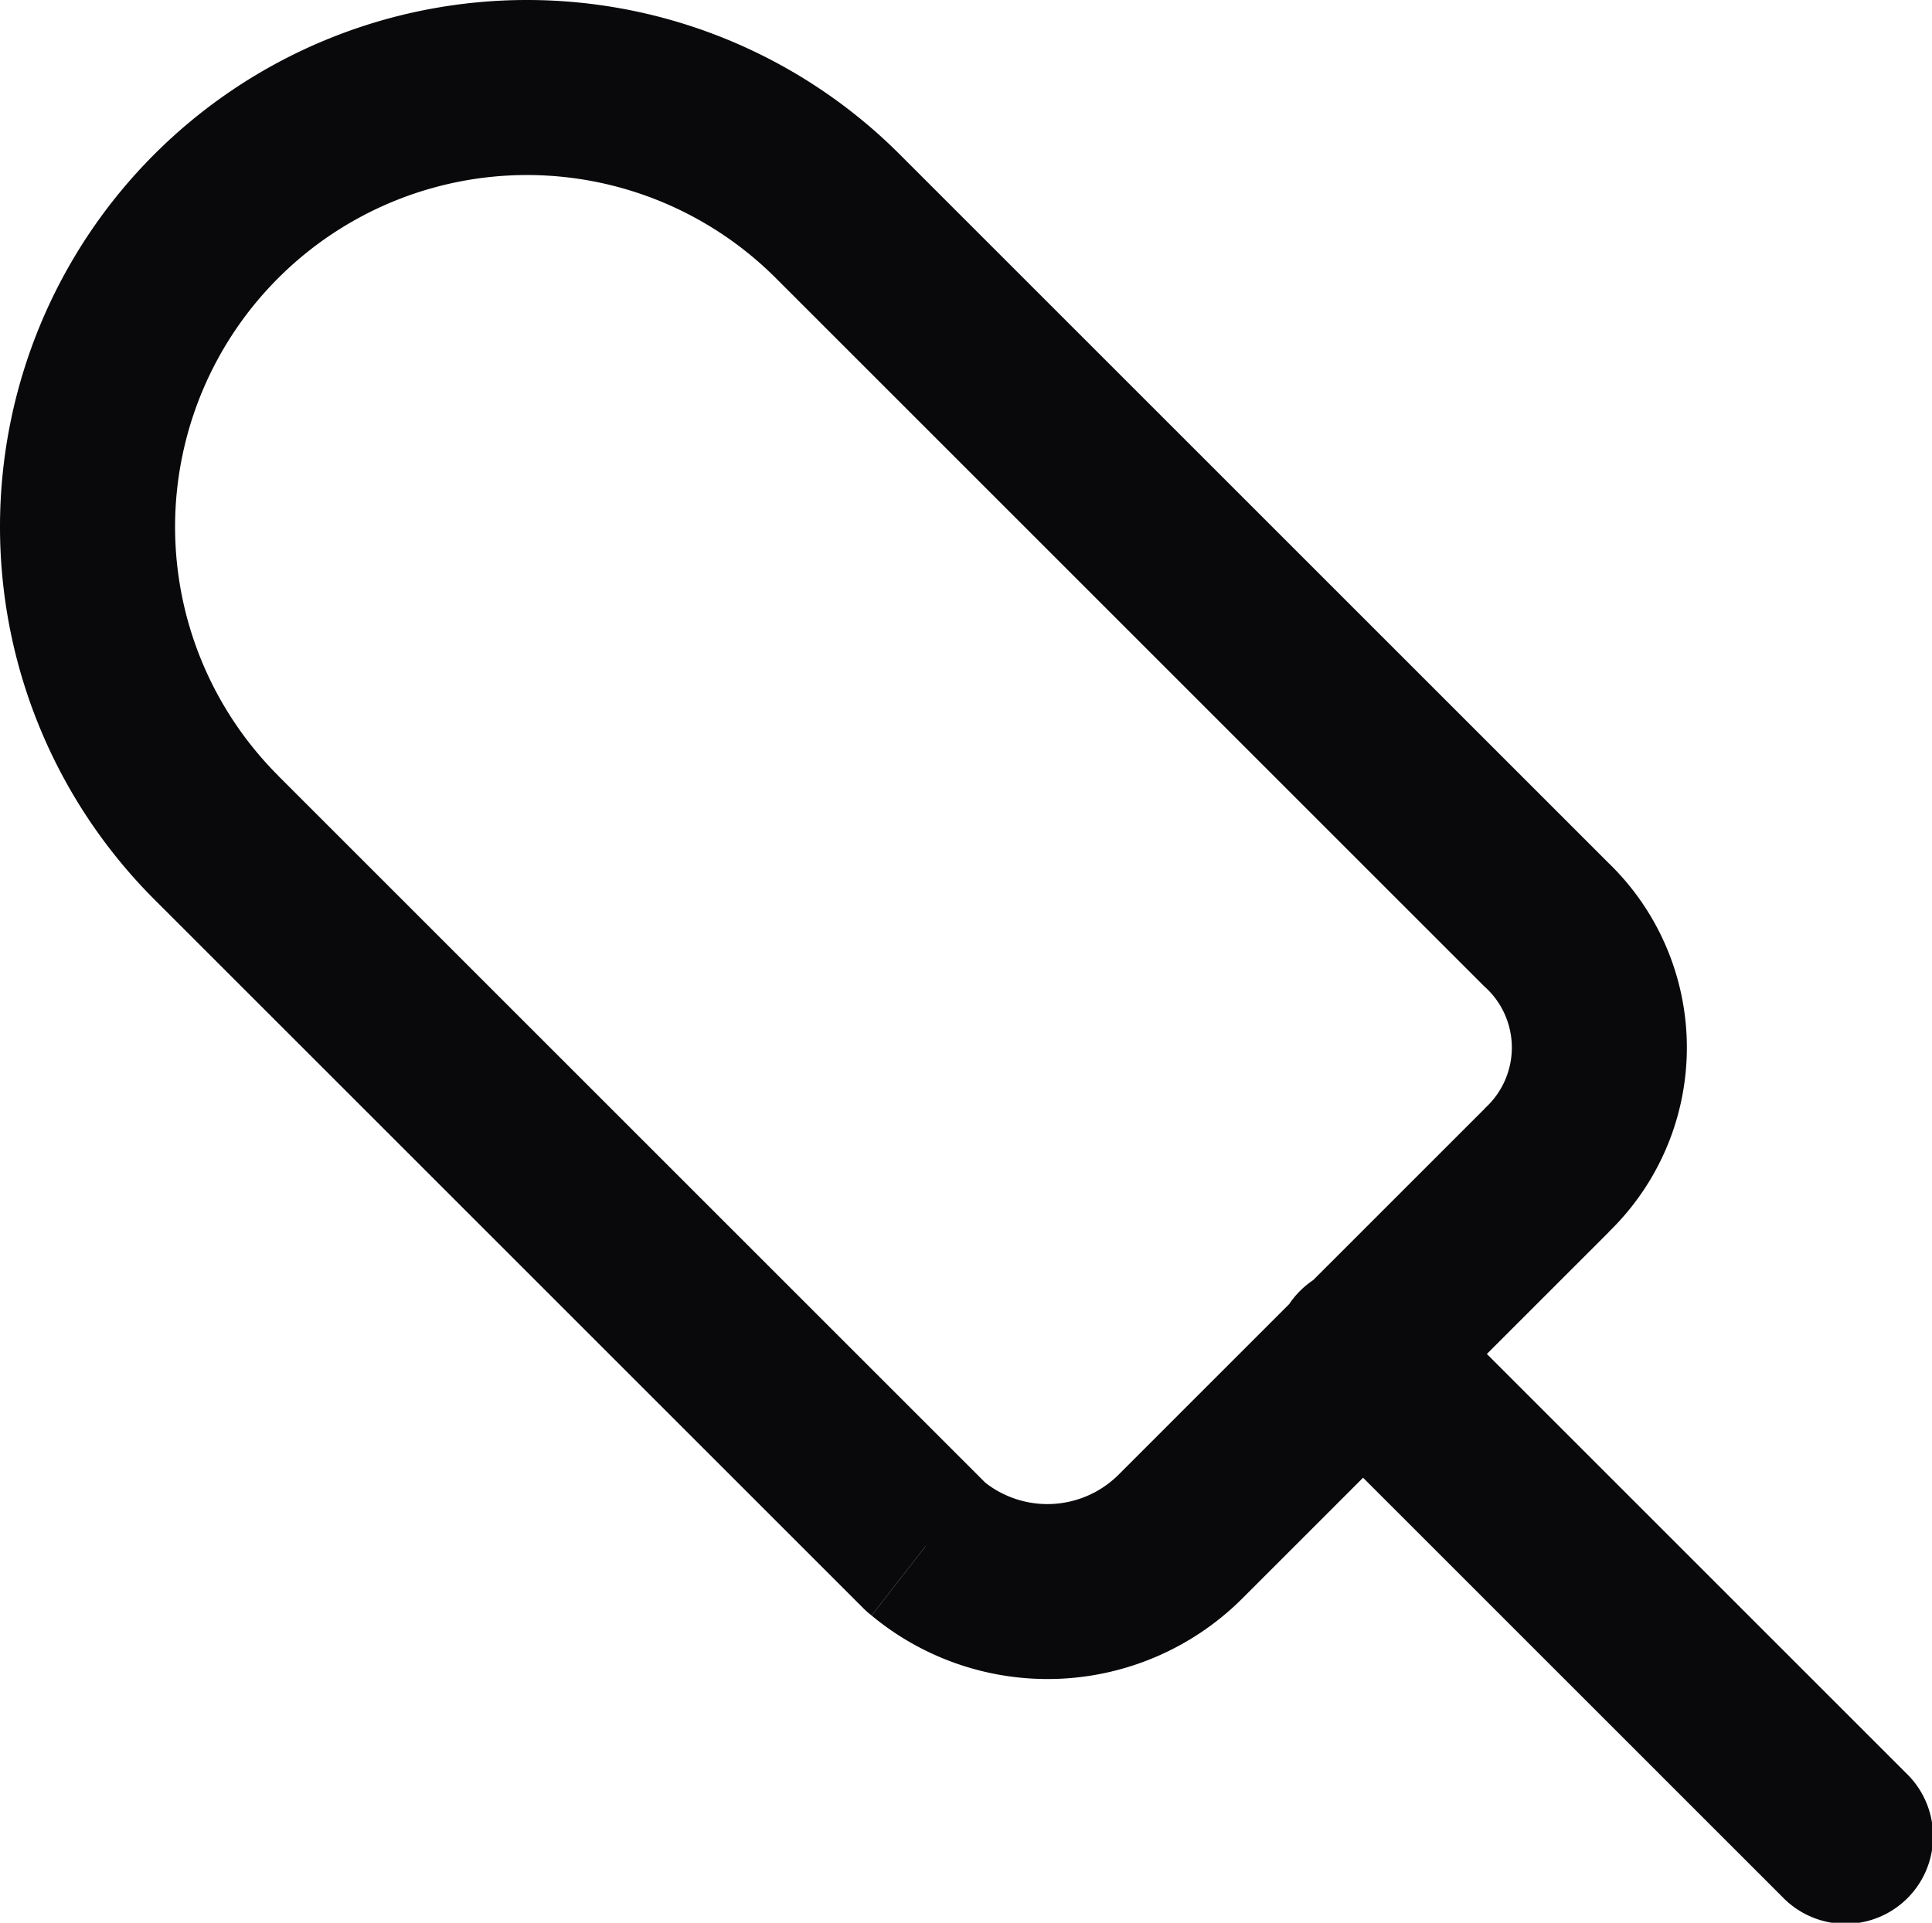 <svg id="popsicle" xmlns="http://www.w3.org/2000/svg" width="22.07" height="21.97" viewBox="0 0 22.07 21.97">
  <path id="Vector" d="M17.67,10.57l-.707.707h0Zm-8.1-8.1.707-.707h0ZM6.02,1V1ZM1,6.02H1ZM2.47,9.57l.707-.707h0Zm8.1,8.1-.707.707a.994.994,0,0,0,.093.082Zm9.793,4.007a1,1,0,1,0,1.414-1.414Zm-4.086-6.914a1,1,0,1,0-1.414,1.414Zm2.1-.686a2.933,2.933,0,0,0,0-4.214l-1.414,1.414a.935.935,0,0,1,0,1.386Zm0-4.214-8.1-8.1L8.863,3.178l8.1,8.1Zm-8.1-8.1A6.02,6.02,0,0,0,6.02,0V2A4.02,4.02,0,0,1,8.863,3.178ZM6.02,0A6.02,6.02,0,0,0,1.763,1.763L3.178,3.178A4.02,4.02,0,0,1,6.02,2ZM1.763,1.763A6.02,6.02,0,0,0,0,6.02H2A4.02,4.02,0,0,1,3.178,3.178ZM0,6.02a6.021,6.021,0,0,0,1.763,4.257L3.178,8.863A4.02,4.02,0,0,1,2,6.02Zm1.763,4.257,8.1,8.1,1.414-1.414-8.1-8.1ZM9.957,18.46a3.148,3.148,0,0,0,4.221-.182l-1.414-1.414a1.152,1.152,0,0,1-1.579.018Zm4.221-.182,4.2-4.2-1.414-1.414-4.2,4.2Zm7.6,1.986-5.5-5.5-1.414,1.414,5.5,5.5Z" fill="#09090b"/>
</svg>
